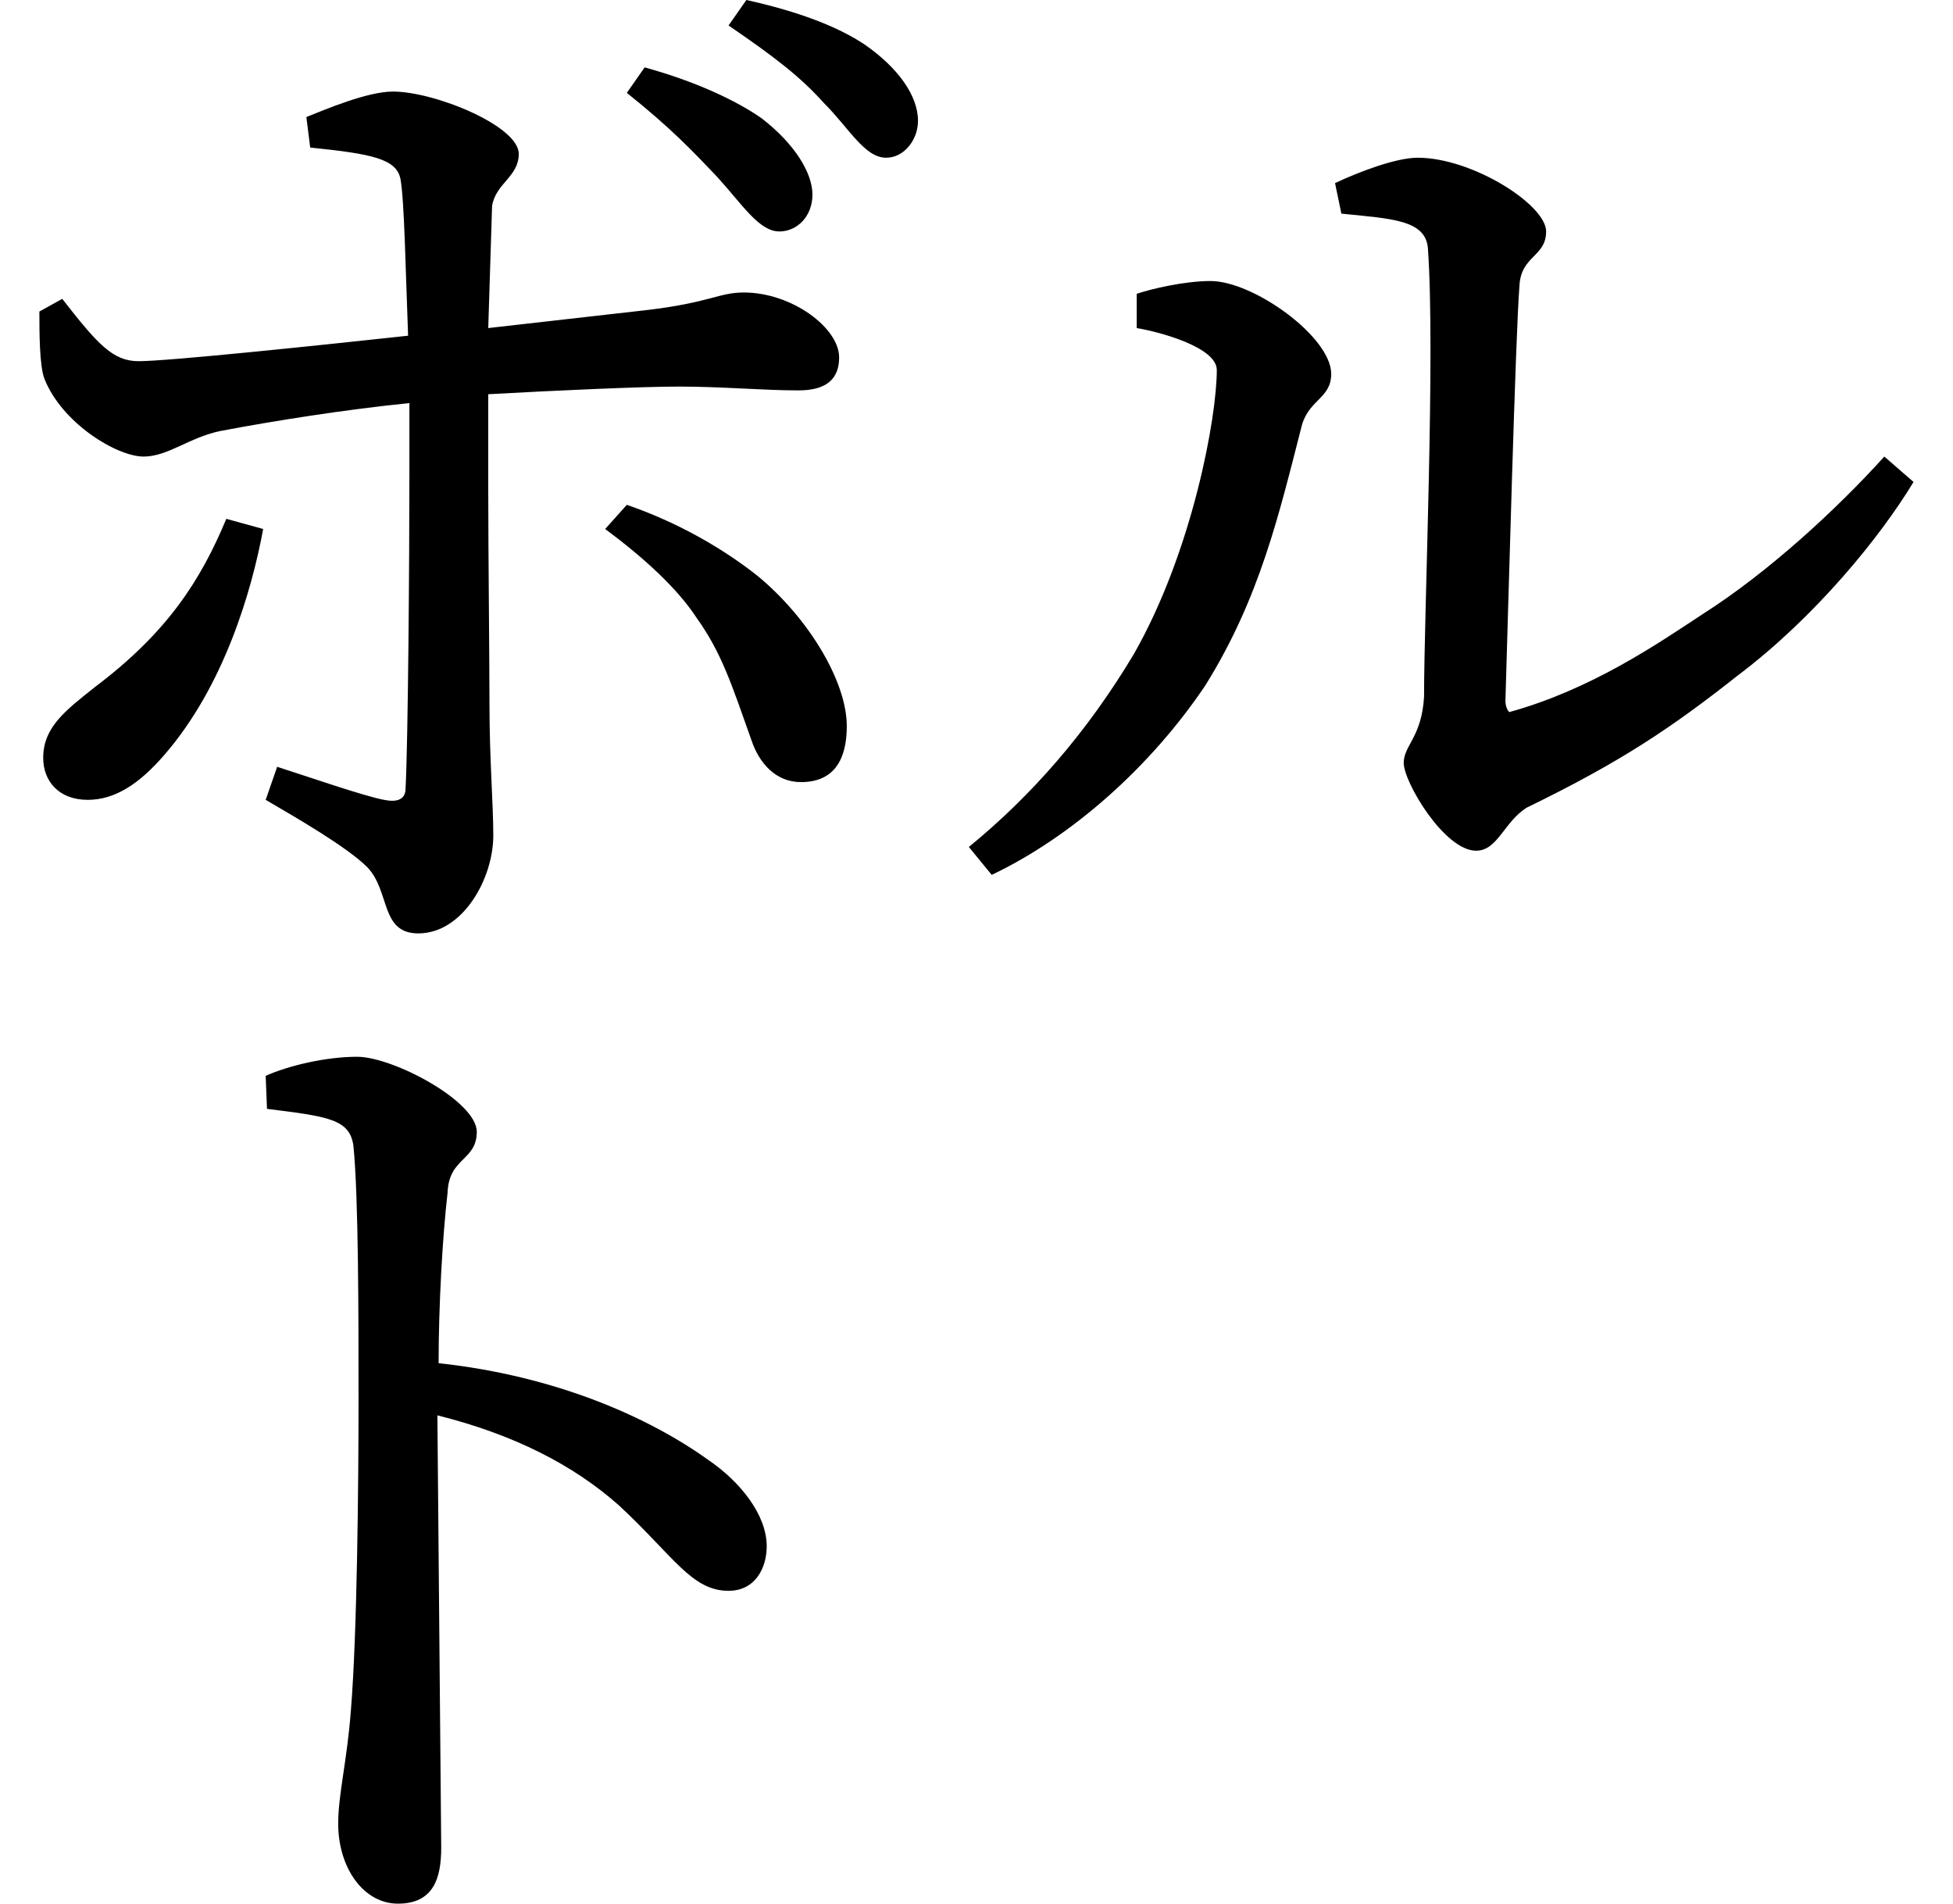 <svg height="23.391" viewBox="0 0 24 23.391" width="24" xmlns="http://www.w3.org/2000/svg">
<path d="M9.031,18.797 C9.344,18.453 9.547,18.125 9.797,18.125 C10.016,18.125 10.203,18.312 10.203,18.578 C10.203,18.844 9.984,19.203 9.578,19.516 C9.266,19.734 8.766,19.969 8.141,20.141 L7.922,19.828 C8.469,19.391 8.734,19.109 9.031,18.797 Z M10.344,19.703 C10.656,19.391 10.844,19.031 11.109,19.031 C11.328,19.031 11.5,19.25 11.5,19.484 C11.5,19.797 11.25,20.141 10.844,20.422 C10.516,20.641 10.031,20.828 9.391,20.969 L9.172,20.656 C9.766,20.25 10.062,20.016 10.344,19.703 Z M9.453,11.875 C9.547,11.594 9.75,11.359 10.062,11.359 C10.484,11.359 10.625,11.656 10.625,12.047 C10.625,12.594 10.156,13.375 9.531,13.891 C9.078,14.25 8.516,14.562 7.922,14.766 L7.656,14.469 C8.141,14.109 8.547,13.734 8.781,13.375 C9.094,12.938 9.219,12.531 9.453,11.875 Z M3.453,14.469 L3,14.594 C2.688,13.844 2.281,13.203 1.391,12.531 C1.016,12.234 0.75,12.031 0.75,11.656 C0.75,11.375 0.938,11.141 1.297,11.141 C1.625,11.141 1.922,11.328 2.234,11.688 C2.969,12.531 3.312,13.703 3.453,14.469 Z M16.625,18.719 L16.703,18.344 C17.328,18.281 17.734,18.266 17.766,17.922 C17.859,16.625 17.719,13.484 17.719,12.406 C17.688,11.906 17.469,11.812 17.469,11.594 C17.469,11.359 17.969,10.516 18.359,10.516 C18.625,10.516 18.703,10.875 18.984,11.047 C20.141,11.609 20.766,12.031 21.578,12.672 C22.531,13.391 23.328,14.375 23.734,15.047 L23.375,15.359 C22.797,14.719 21.953,13.938 21.141,13.422 C20.594,13.062 19.781,12.5 18.766,12.219 C18.75,12.234 18.719,12.281 18.719,12.359 C18.75,13.375 18.844,16.891 18.891,17.453 C18.906,17.828 19.219,17.812 19.219,18.125 C19.219,18.453 18.312,19.031 17.641,19.031 C17.375,19.031 16.922,18.859 16.625,18.719 Z M14.188,17.359 L14.188,16.938 C14.469,16.891 15.172,16.703 15.172,16.422 C15.172,15.844 14.875,14.203 14.156,12.938 C13.578,11.969 12.891,11.188 12.125,10.562 L12.406,10.219 C13.391,10.688 14.359,11.547 15.031,12.547 C15.703,13.625 15.938,14.656 16.219,15.75 C16.312,16.062 16.578,16.078 16.578,16.375 C16.578,16.828 15.625,17.516 15.094,17.516 C14.781,17.516 14.375,17.422 14.188,17.359 Z M3.484,7.75 L3.5,7.344 C4.25,7.25 4.516,7.219 4.562,6.891 C4.625,6.266 4.625,4.797 4.625,3.766 C4.625,2.766 4.609,0.906 4.531,-0.047 C4.484,-0.672 4.375,-1.078 4.375,-1.438 C4.375,-1.984 4.688,-2.422 5.109,-2.422 C5.547,-2.422 5.641,-2.109 5.641,-1.734 L5.594,3.578 C6.531,3.344 7.266,2.969 7.828,2.469 C8.5,1.844 8.719,1.422 9.172,1.422 C9.5,1.422 9.641,1.703 9.641,1.969 C9.641,2.359 9.312,2.766 8.922,3.031 C8.203,3.547 7.062,4.062 5.609,4.219 C5.609,4.922 5.656,5.766 5.719,6.312 C5.734,6.75 6.078,6.703 6.078,7.062 C6.078,7.438 5.047,7.984 4.609,7.984 C4.219,7.984 3.766,7.875 3.484,7.75 Z M0.984,17.297 L0.703,17.141 C0.703,16.891 0.703,16.469 0.766,16.312 C0.984,15.766 1.656,15.359 1.984,15.359 C2.281,15.359 2.547,15.594 2.922,15.672 C3.578,15.797 4.469,15.938 5.25,16.016 L5.25,15.141 C5.25,14.094 5.234,11.875 5.203,11.281 C5.203,11.141 5.094,11.109 4.938,11.141 C4.688,11.188 4.016,11.422 3.625,11.547 L3.484,11.141 C3.859,10.922 4.484,10.562 4.734,10.312 C5.016,10.016 4.891,9.5 5.359,9.5 C5.906,9.5 6.281,10.172 6.281,10.703 C6.281,11.094 6.234,11.641 6.234,12.312 C6.234,12.891 6.219,14.156 6.219,14.969 L6.219,16.125 C7.062,16.172 8.109,16.219 8.562,16.219 C9.094,16.219 9.594,16.172 10.031,16.172 C10.375,16.172 10.531,16.312 10.531,16.578 C10.531,16.938 9.953,17.375 9.359,17.375 C9.047,17.375 8.953,17.25 8.141,17.156 L6.219,16.938 L6.266,18.438 C6.312,18.719 6.594,18.797 6.594,19.078 C6.594,19.422 5.562,19.844 5.047,19.844 C4.734,19.844 4.219,19.625 3.984,19.531 L4.031,19.156 C4.797,19.078 5.094,19.016 5.141,18.766 C5.188,18.5 5.203,17.656 5.234,16.844 C4.219,16.734 2.297,16.531 1.922,16.531 C1.609,16.531 1.422,16.734 0.984,17.297 Z" transform="translate(-0.219, 20.969) scale(1, -1)"/>
</svg>